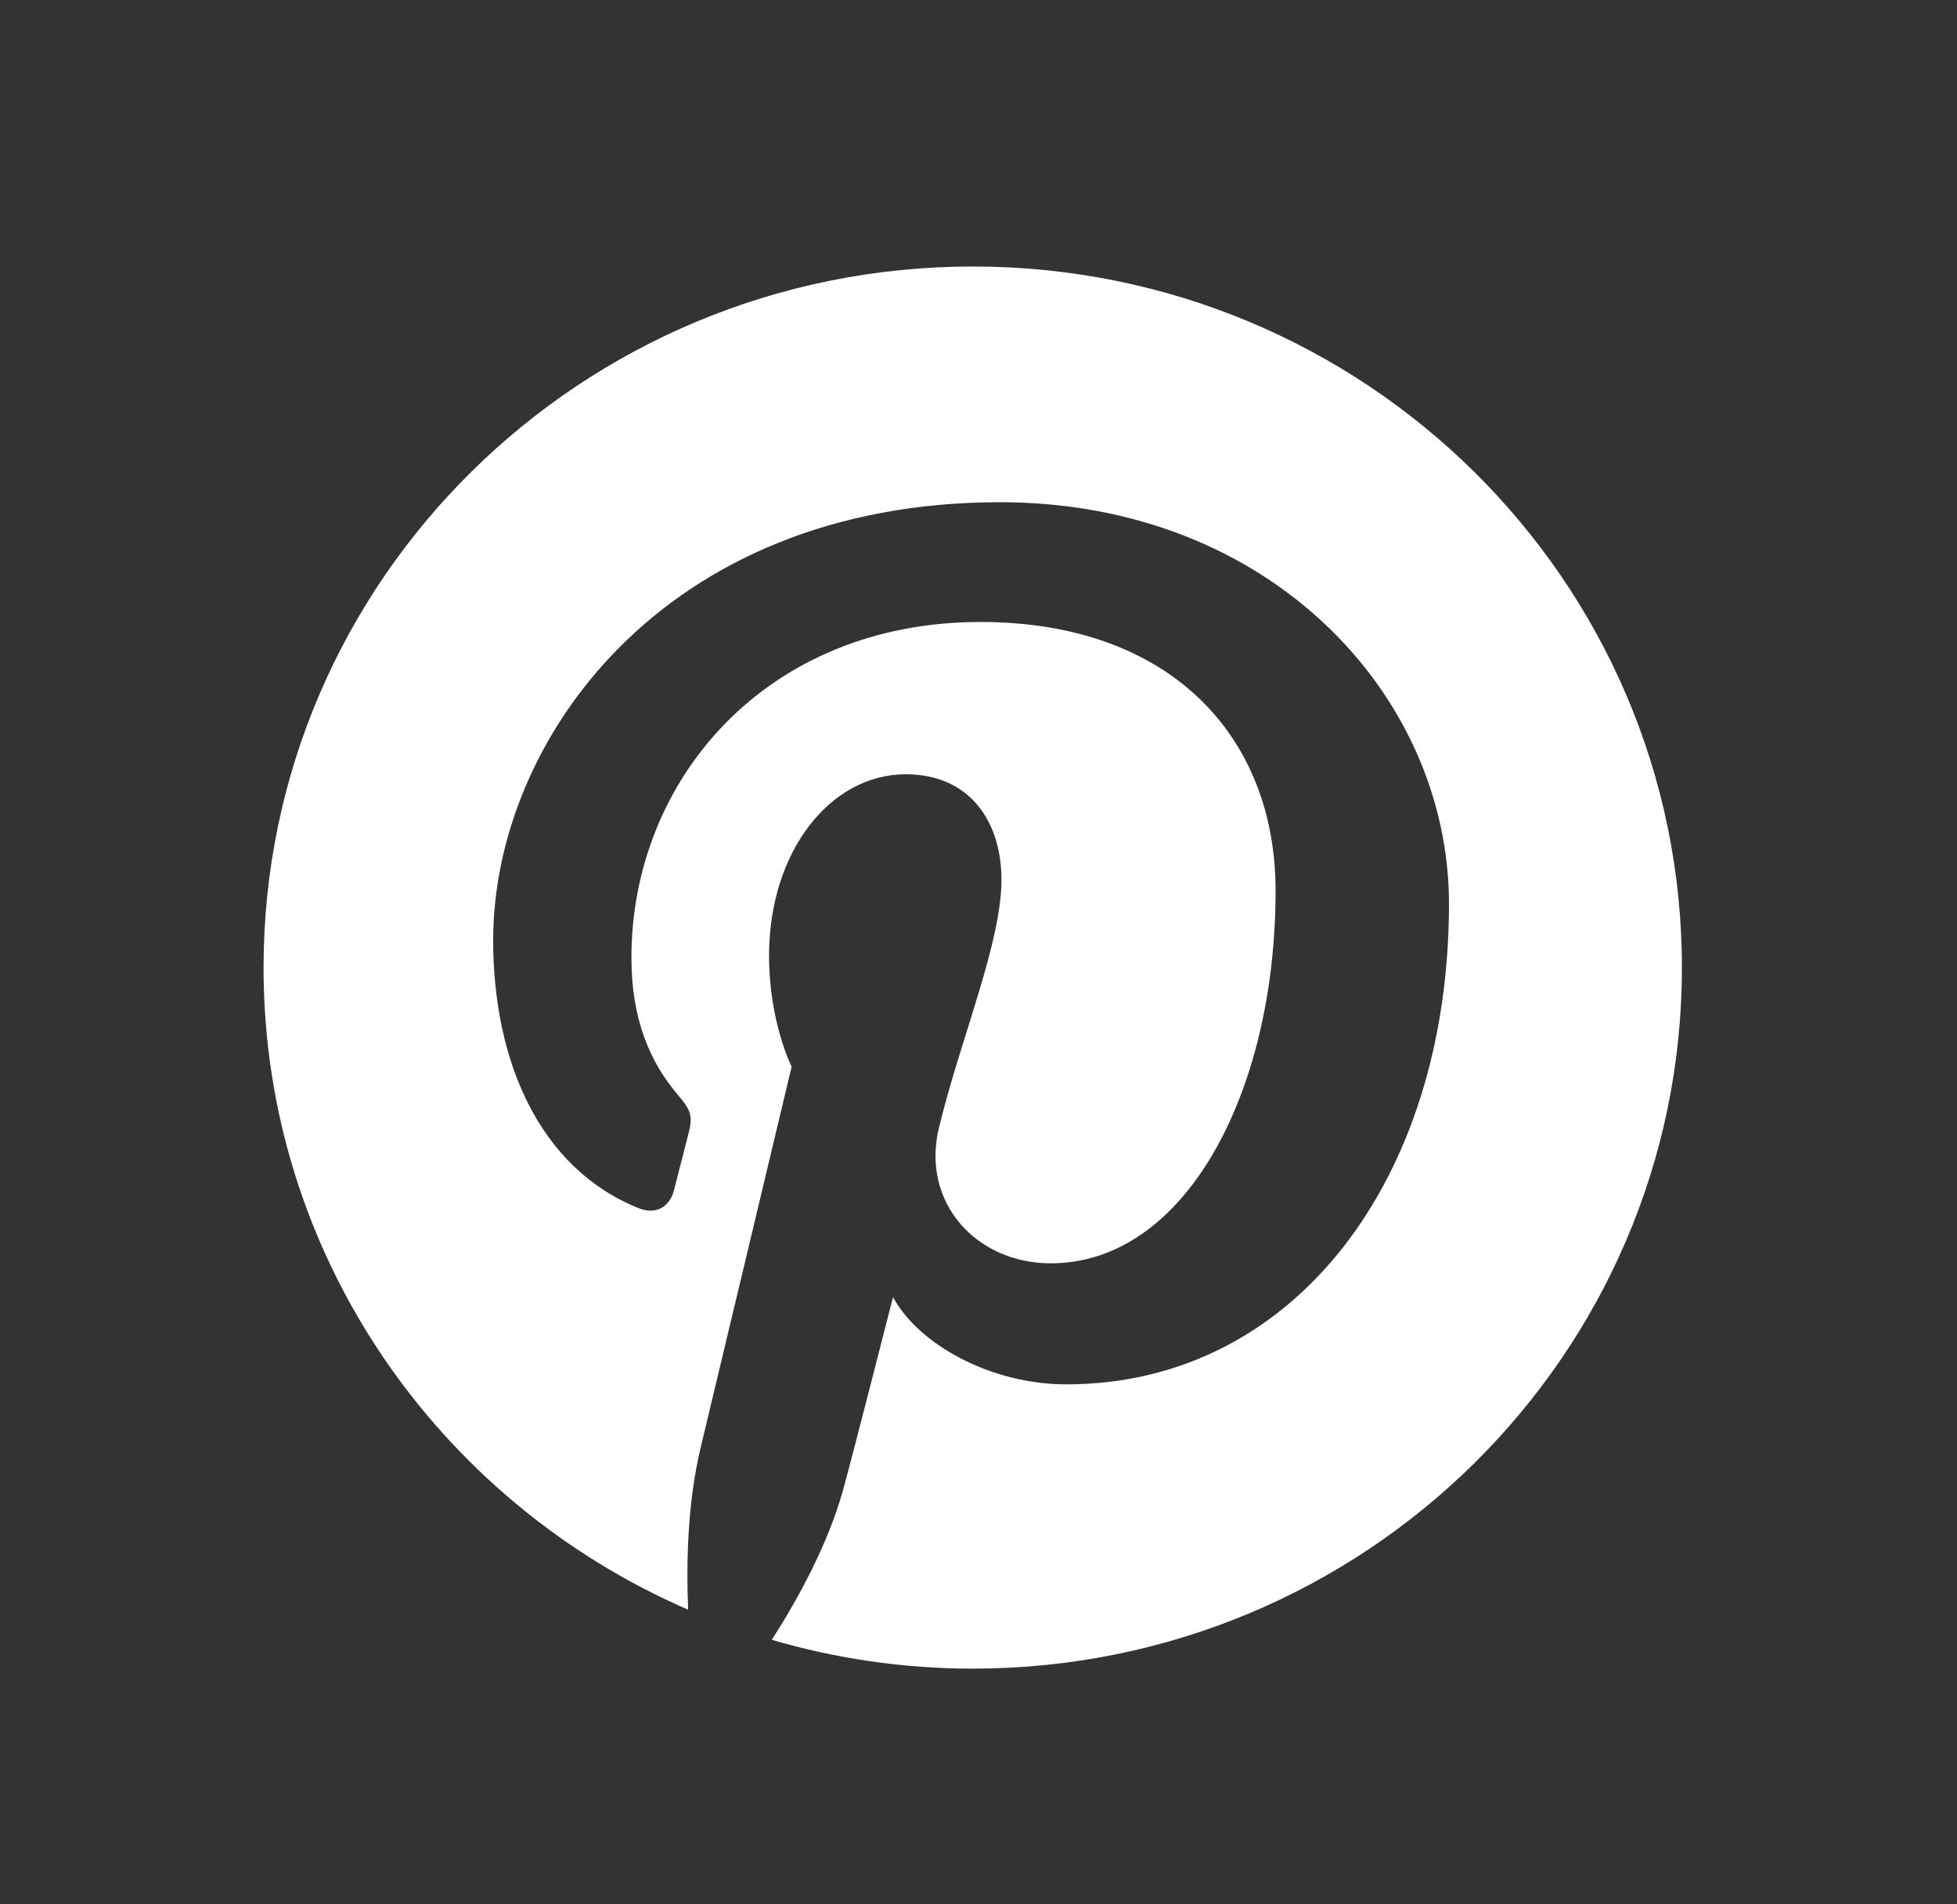 <svg width="37" height="36" viewBox="0 0 37 36" fill="none" xmlns="http://www.w3.org/2000/svg">
<rect x="0" y="0" width="37" height="36" fill="#333333" stroke="none"/>
<path d="M18.392 5.038C10.987 5.038 4.983 10.971 4.983 18.292C4.983 23.717 8.285 28.38 13.01 30.43C12.972 29.506 13.004 28.393 13.242 27.386C13.501 26.311 14.967 20.165 14.967 20.165C14.967 20.165 14.54 19.319 14.54 18.067C14.54 16.104 15.692 14.637 17.125 14.637C18.344 14.637 18.934 15.543 18.934 16.627C18.934 17.838 18.152 19.651 17.75 21.329C17.414 22.737 18.462 23.882 19.866 23.882C22.406 23.882 24.117 20.658 24.117 16.836C24.117 13.933 22.138 11.758 18.538 11.758C14.472 11.758 11.938 14.756 11.938 18.103C11.938 19.26 12.282 20.073 12.821 20.703C13.07 20.994 13.103 21.11 13.013 21.443C12.95 21.685 12.802 22.274 12.741 22.506C12.651 22.841 12.376 22.963 12.07 22.838C10.196 22.082 9.324 20.055 9.324 17.774C9.324 14.011 12.536 9.494 18.905 9.494C24.025 9.494 27.395 13.158 27.395 17.087C27.395 22.286 24.471 26.17 20.159 26.17C18.713 26.17 17.351 25.397 16.884 24.52C16.884 24.52 16.105 27.573 15.941 28.162C15.657 29.183 15.101 30.205 14.592 31C15.798 31.352 17.072 31.544 18.392 31.544C25.796 31.544 31.799 25.611 31.799 18.292C31.799 10.971 25.796 5.038 18.392 5.038Z" fill="white"/>
</svg>

